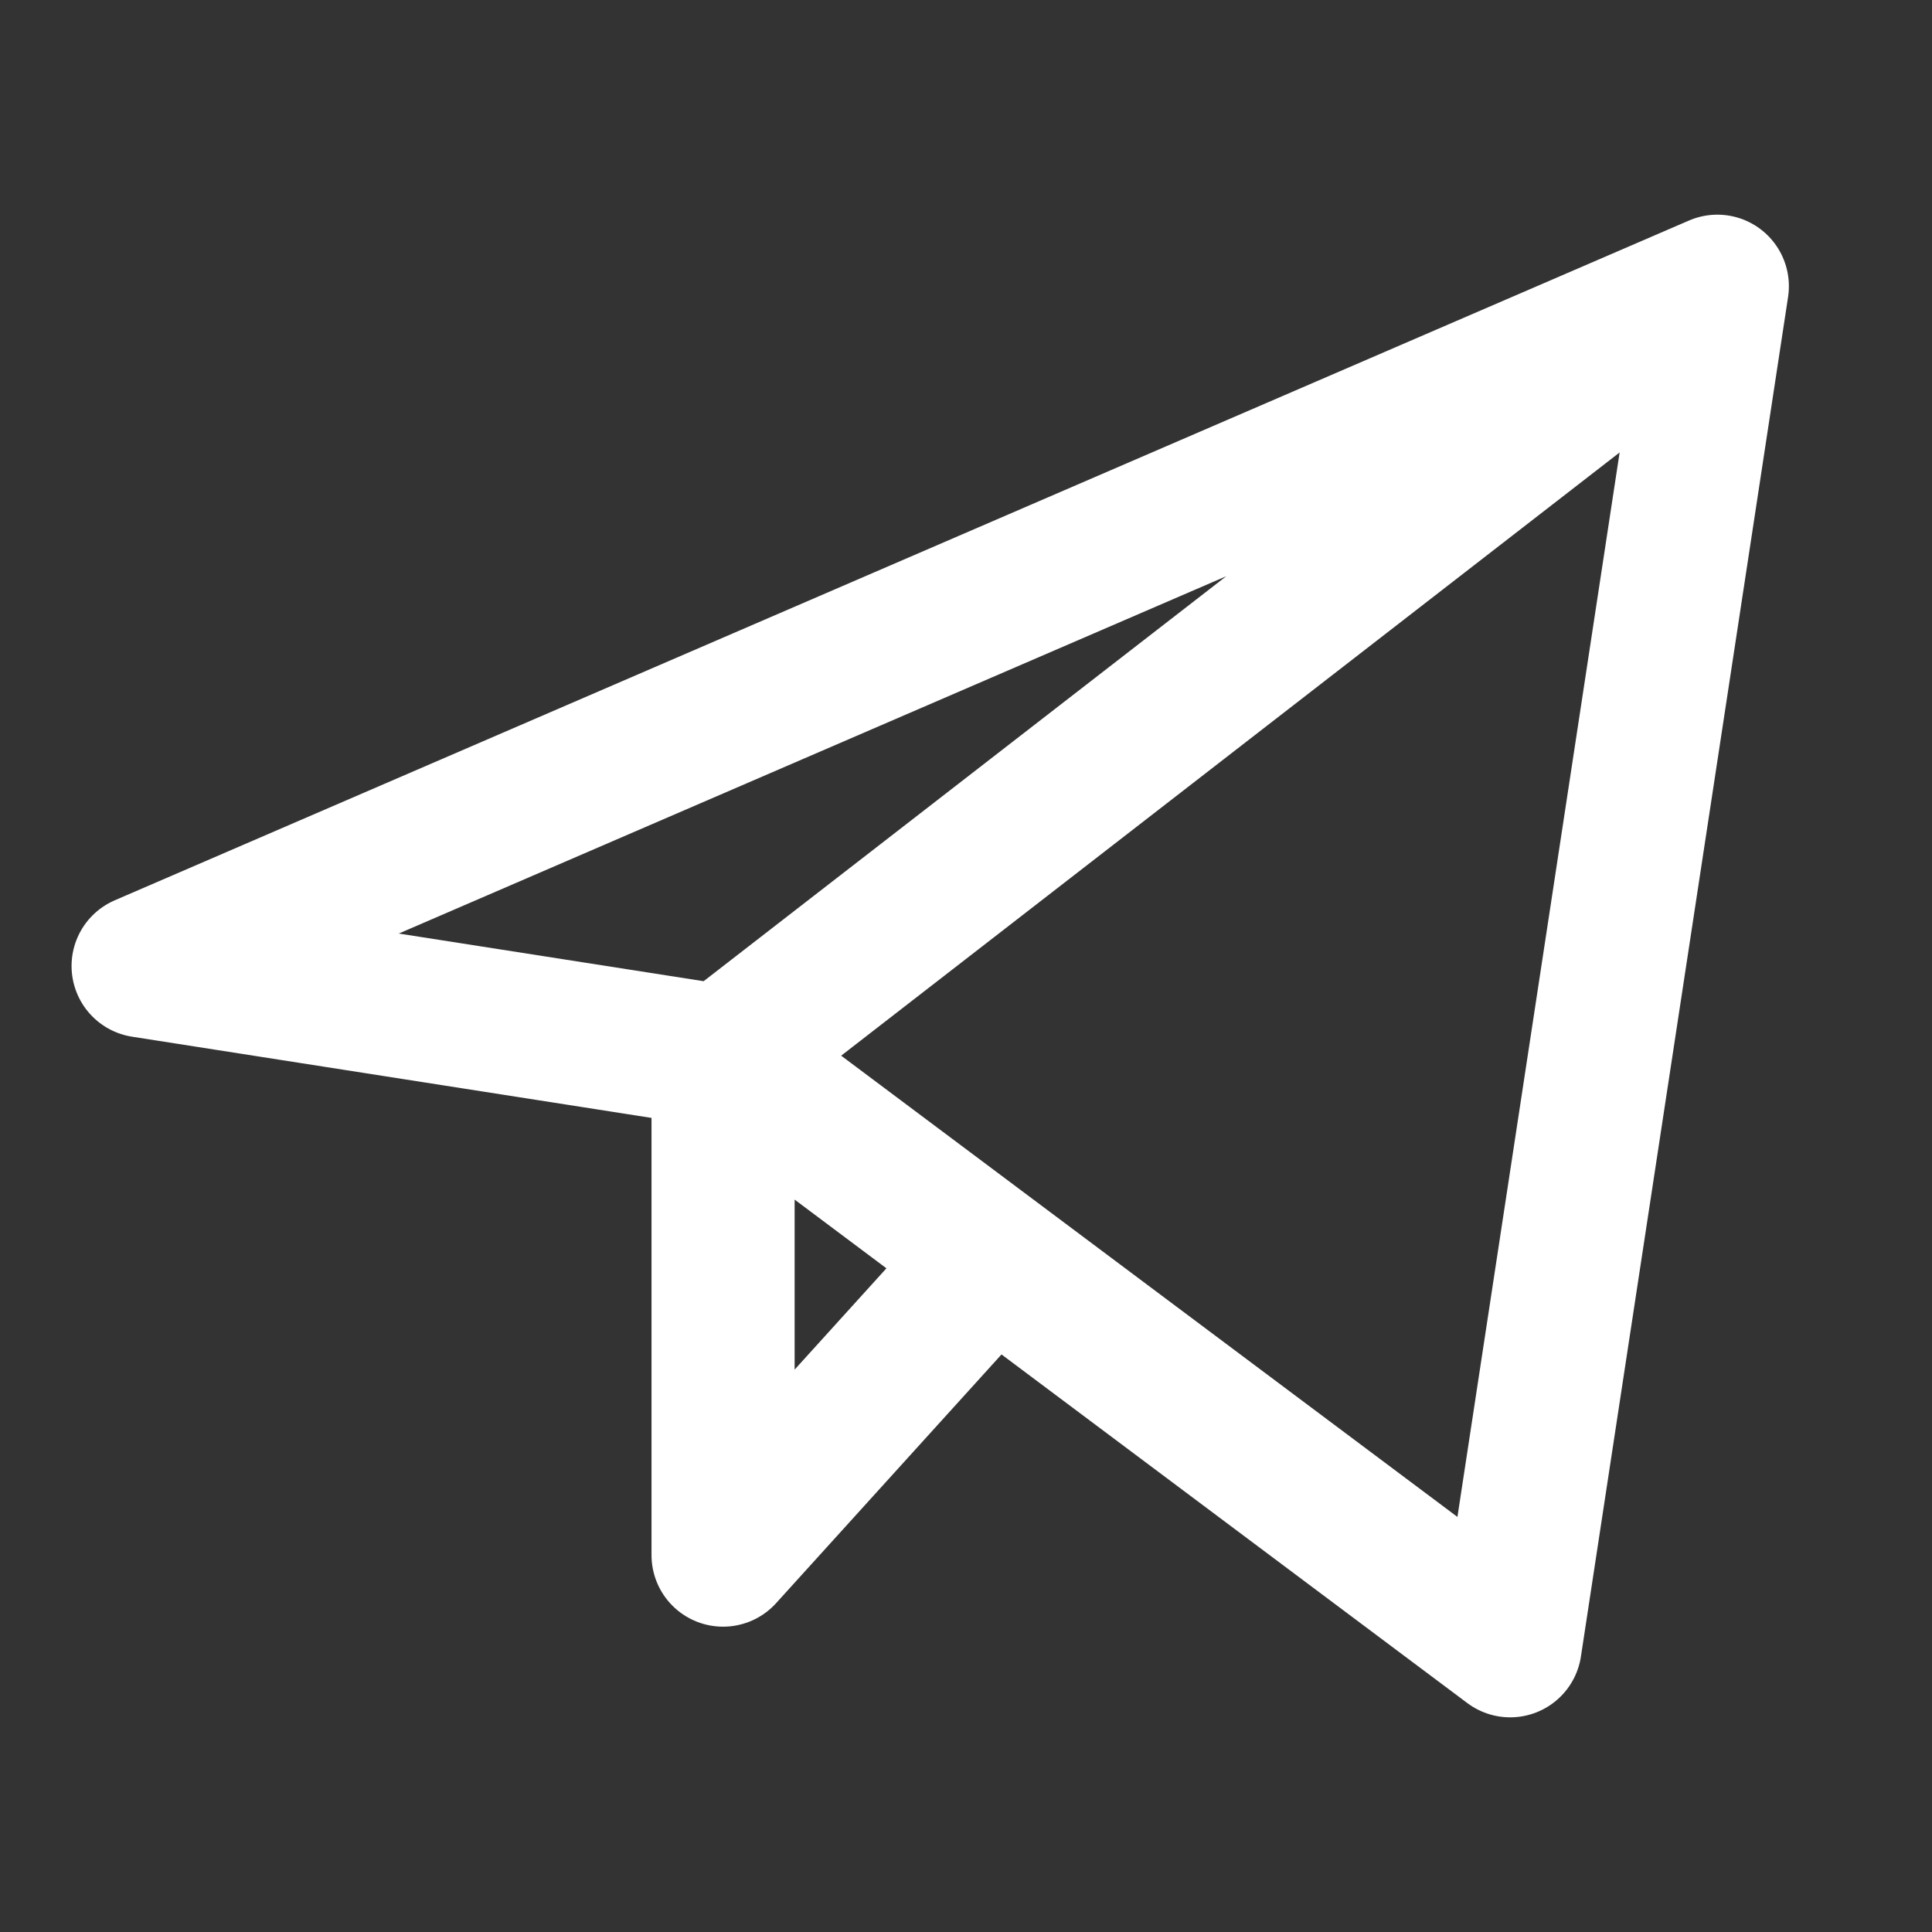 <svg width="27" height="27" viewBox="0 0 27 27" fill="none" xmlns="http://www.w3.org/2000/svg">
<rect x="0" y="0" width="27" height="27" fill="#333333" stroke="none"/>
<path d="M24 4L2 13.5L10.105 14.767M24 4L21.105 23L10.105 14.767M24 4L10.105 14.767M10.105 14.767V21.733L13.867 17.582" stroke="white" stroke-width="2" stroke-linecap="round" stroke-linejoin="round"/>
</svg>
